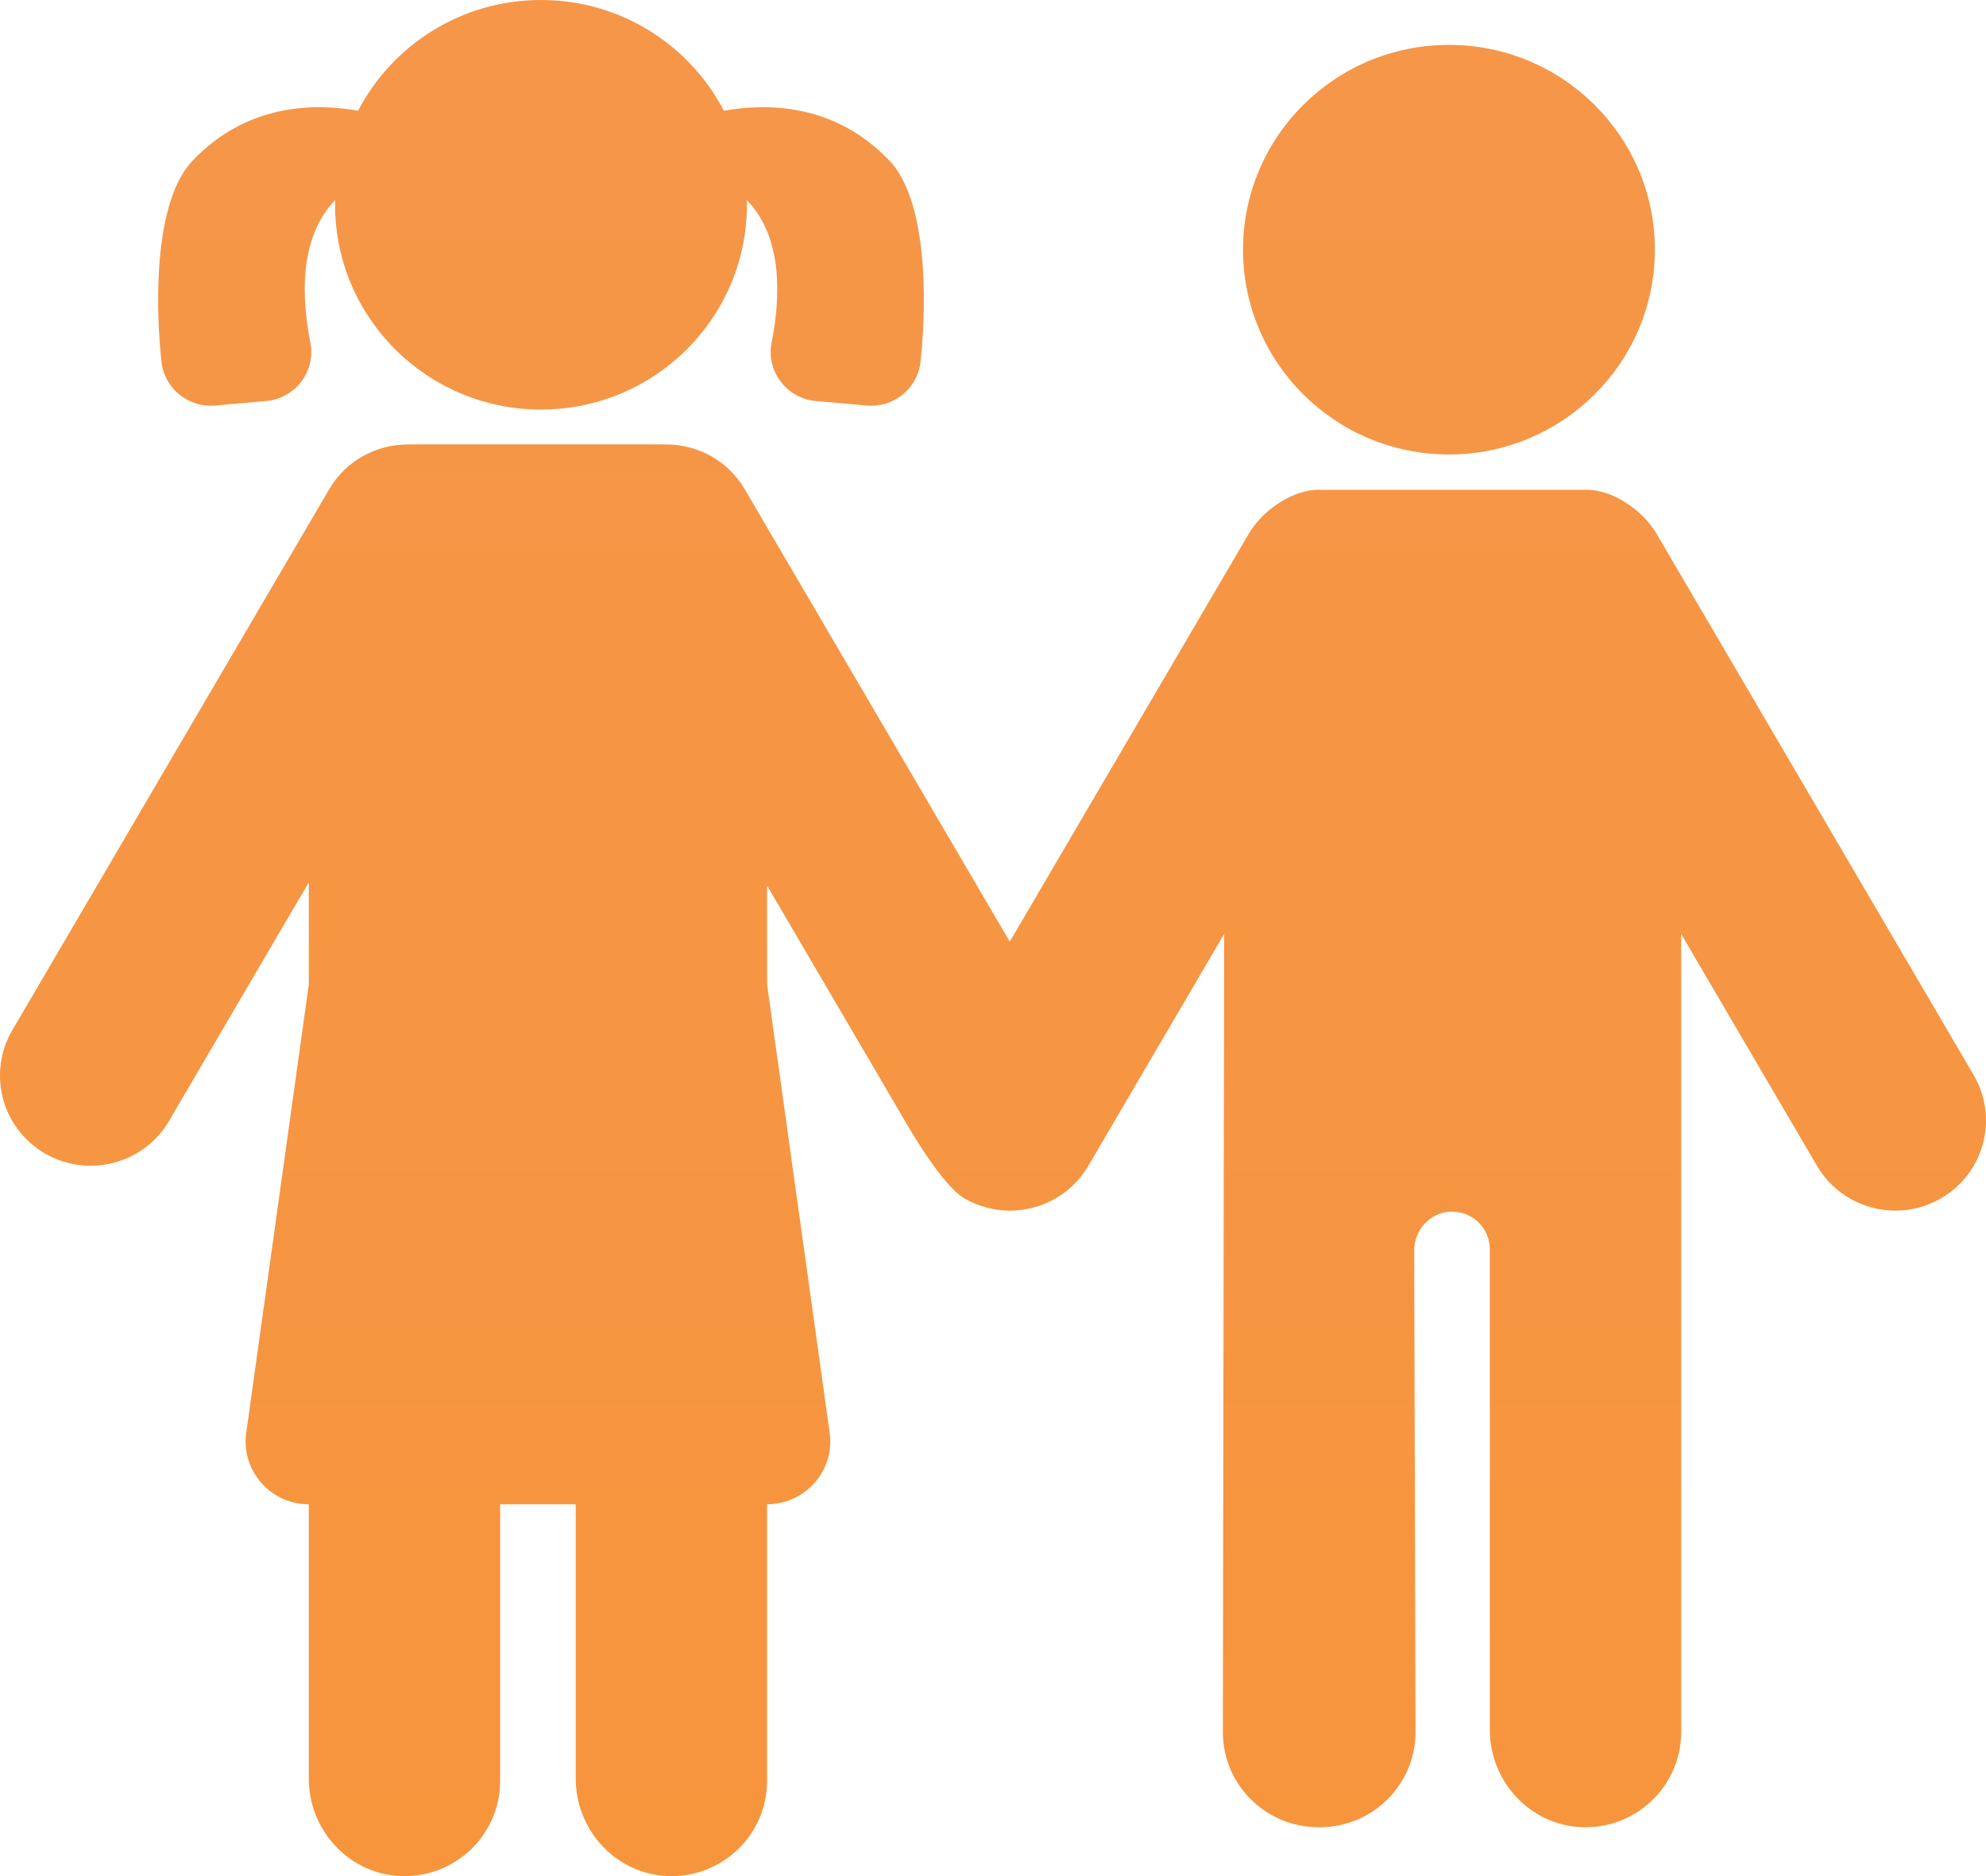 <svg 
 xmlns="http://www.w3.org/2000/svg"
 xmlns:xlink="http://www.w3.org/1999/xlink"
 width="72px" height="68px">
<defs>
<linearGradient id="PSgrad_0" x1="0%" x2="0%" y1="100%" y2="0%">
  <stop offset="0%" stop-color="rgb(247,149,61)" stop-opacity="1" />
  <stop offset="100%" stop-color="rgb(245,150,73)" stop-opacity="1" />
</linearGradient>

</defs>
<path fill-rule="evenodd"  fill="url(#PSgrad_0)"
 d="M70.368,43.435 C69.847,43.736 69.278,43.880 68.716,43.880 C67.584,43.880 66.483,43.299 65.873,42.256 L60.948,33.851 L60.948,62.781 C60.948,64.727 59.326,66.297 57.353,66.227 C55.473,66.160 54.011,64.568 54.011,62.698 L54.011,45.278 C54.011,44.496 53.347,43.867 52.549,43.919 C51.821,43.966 51.270,44.599 51.270,45.325 L51.318,62.781 C51.318,64.685 49.765,66.229 47.849,66.229 C47.841,66.229 47.833,66.228 47.825,66.228 C47.817,66.228 47.809,66.229 47.801,66.229 C45.886,66.229 44.333,64.685 44.333,62.781 L44.380,33.851 L39.456,42.256 C38.845,43.298 37.744,43.880 36.612,43.880 C36.051,43.880 35.481,43.736 34.961,43.435 C34.158,42.970 32.978,40.920 32.808,40.630 L27.810,32.100 L27.810,35.684 L30.078,51.933 C30.269,53.302 29.200,54.523 27.810,54.523 L27.810,64.552 C27.810,66.499 26.188,68.069 24.215,67.999 C22.335,67.933 20.873,66.340 20.873,64.470 L20.873,54.524 L18.132,54.524 L18.132,64.553 C18.132,66.499 16.510,68.069 14.537,67.999 C12.657,67.933 11.195,66.340 11.195,64.470 L11.195,54.524 C9.805,54.524 8.736,53.302 8.927,51.934 L11.195,35.684 L11.195,31.981 L6.127,40.630 C5.516,41.672 4.415,42.253 3.284,42.253 C2.722,42.253 2.153,42.110 1.632,41.809 C0.064,40.900 -0.467,38.899 0.447,37.339 L11.936,17.731 C12.548,16.687 13.652,16.108 14.786,16.110 C14.807,16.109 14.827,16.107 14.848,16.107 L24.087,16.107 C24.108,16.107 24.129,16.109 24.150,16.110 C25.283,16.108 26.388,16.687 26.999,17.731 L36.608,34.131 L45.265,19.358 C45.815,18.418 46.933,17.754 47.775,17.754 C47.976,17.754 57.352,17.754 57.554,17.754 C58.396,17.754 59.514,18.418 60.064,19.358 L71.553,38.966 C72.467,40.525 71.936,42.526 70.368,43.435 ZM52.529,16.472 C48.407,16.472 45.064,13.149 45.064,9.050 C45.064,4.950 48.407,1.627 52.529,1.627 C56.652,1.627 59.995,4.950 59.995,9.050 C59.995,13.149 56.652,16.472 52.529,16.472 ZM31.426,14.698 L29.578,14.535 C28.516,14.441 27.767,13.453 27.975,12.412 C28.292,10.822 28.402,8.615 27.074,7.251 C27.075,7.308 27.078,7.365 27.078,7.423 C27.078,11.522 23.736,14.845 19.613,14.845 C15.491,14.845 12.148,11.522 12.148,7.423 C12.148,7.365 12.151,7.308 12.153,7.251 C10.825,8.615 10.935,10.822 11.252,12.412 C11.460,13.453 10.711,14.441 9.648,14.535 L7.800,14.698 C6.824,14.785 5.958,14.078 5.854,13.109 C5.600,10.755 5.644,7.223 6.983,5.821 C8.959,3.751 11.404,3.730 12.982,4.015 C14.224,1.630 16.727,-0.000 19.614,-0.000 C22.500,-0.000 25.003,1.630 26.244,4.015 C27.823,3.730 30.268,3.751 32.244,5.821 C33.583,7.223 33.627,10.755 33.373,13.109 C33.268,14.078 32.403,14.785 31.426,14.698 Z"/>
</svg>